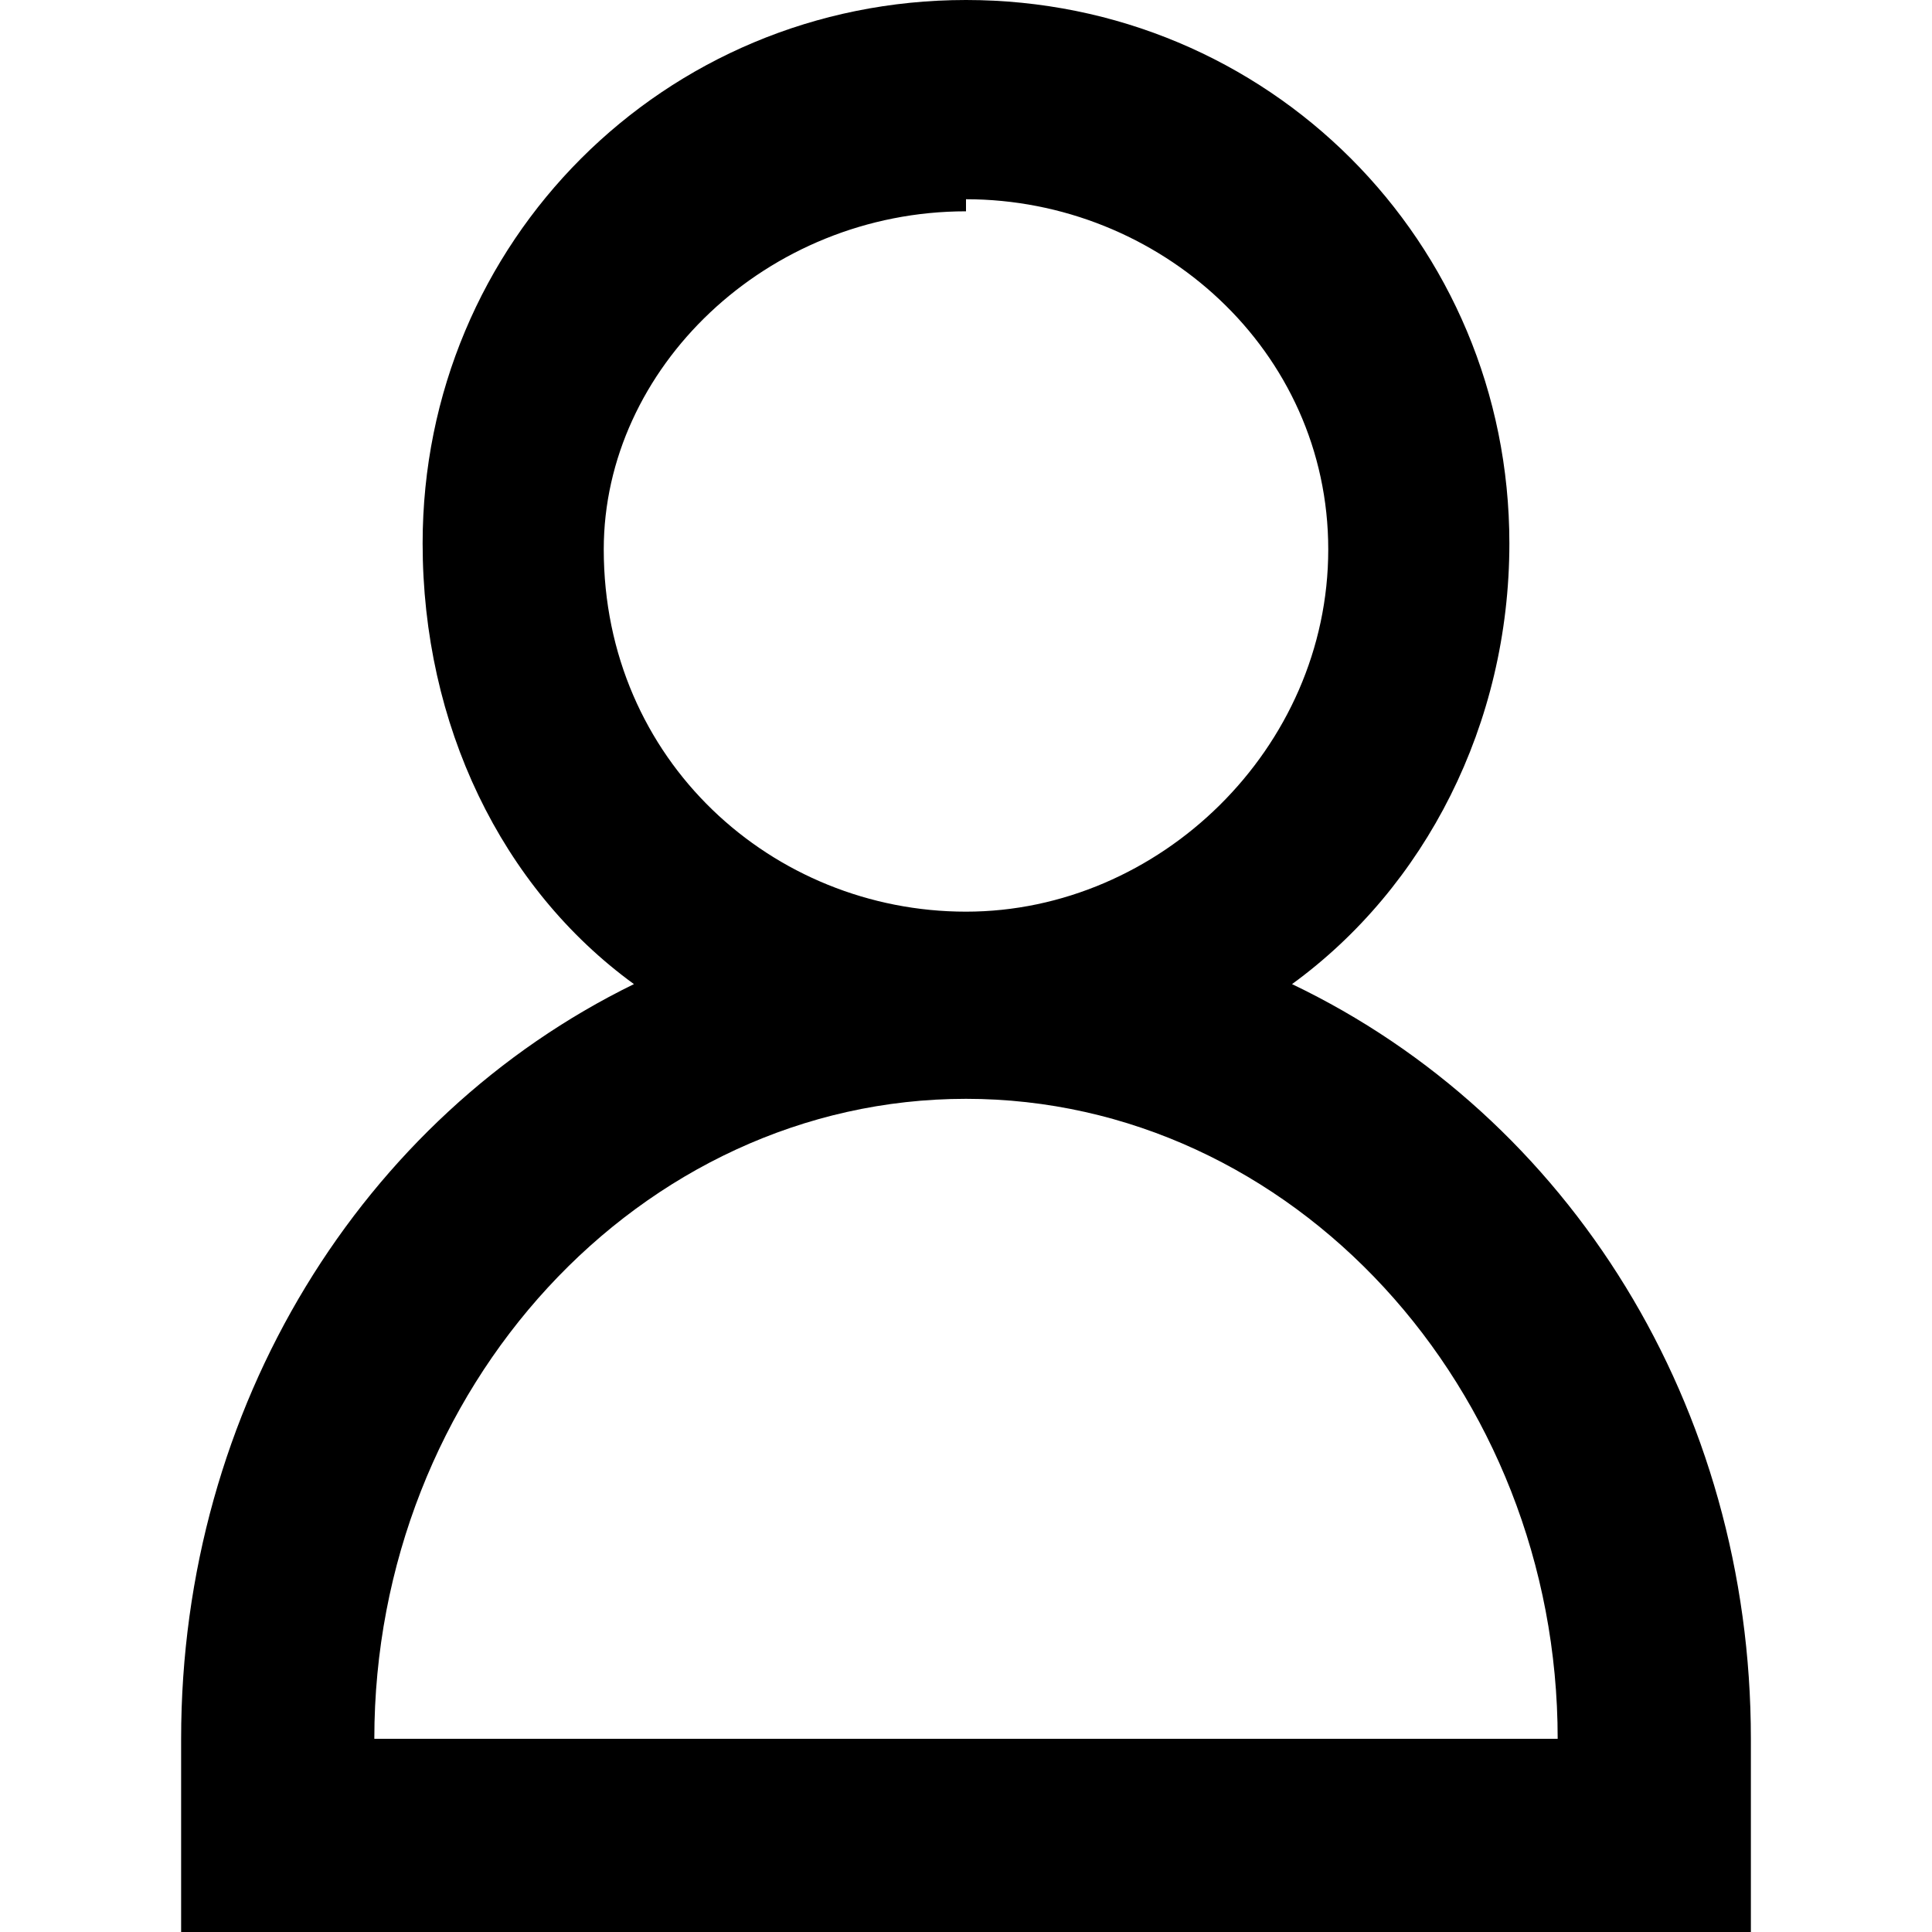 <svg xmlns="http://www.w3.org/2000/svg" viewBox="0 0 32 32"><path d="M21.4 16.3C23.6 14.7 25 12 25 9c0-5-4-9-9-9S7 4 7 9c0 3 1.3 5.7 3.5 7.3C6 18.5 3 23.3 3 28.8V32h26v-3.2c0-5.5-3-10.3-7.6-12.5M16 3.3c3.2 0 6 2.5 6 5.8s-2.8 6-6 6-6-2.5-6-6c0-3 2.7-5.6 6-5.6M6.2 28.8c0-5.8 4.4-10.6 9.8-10.6s9.8 4.8 9.8 10.6H6.2"/></svg>